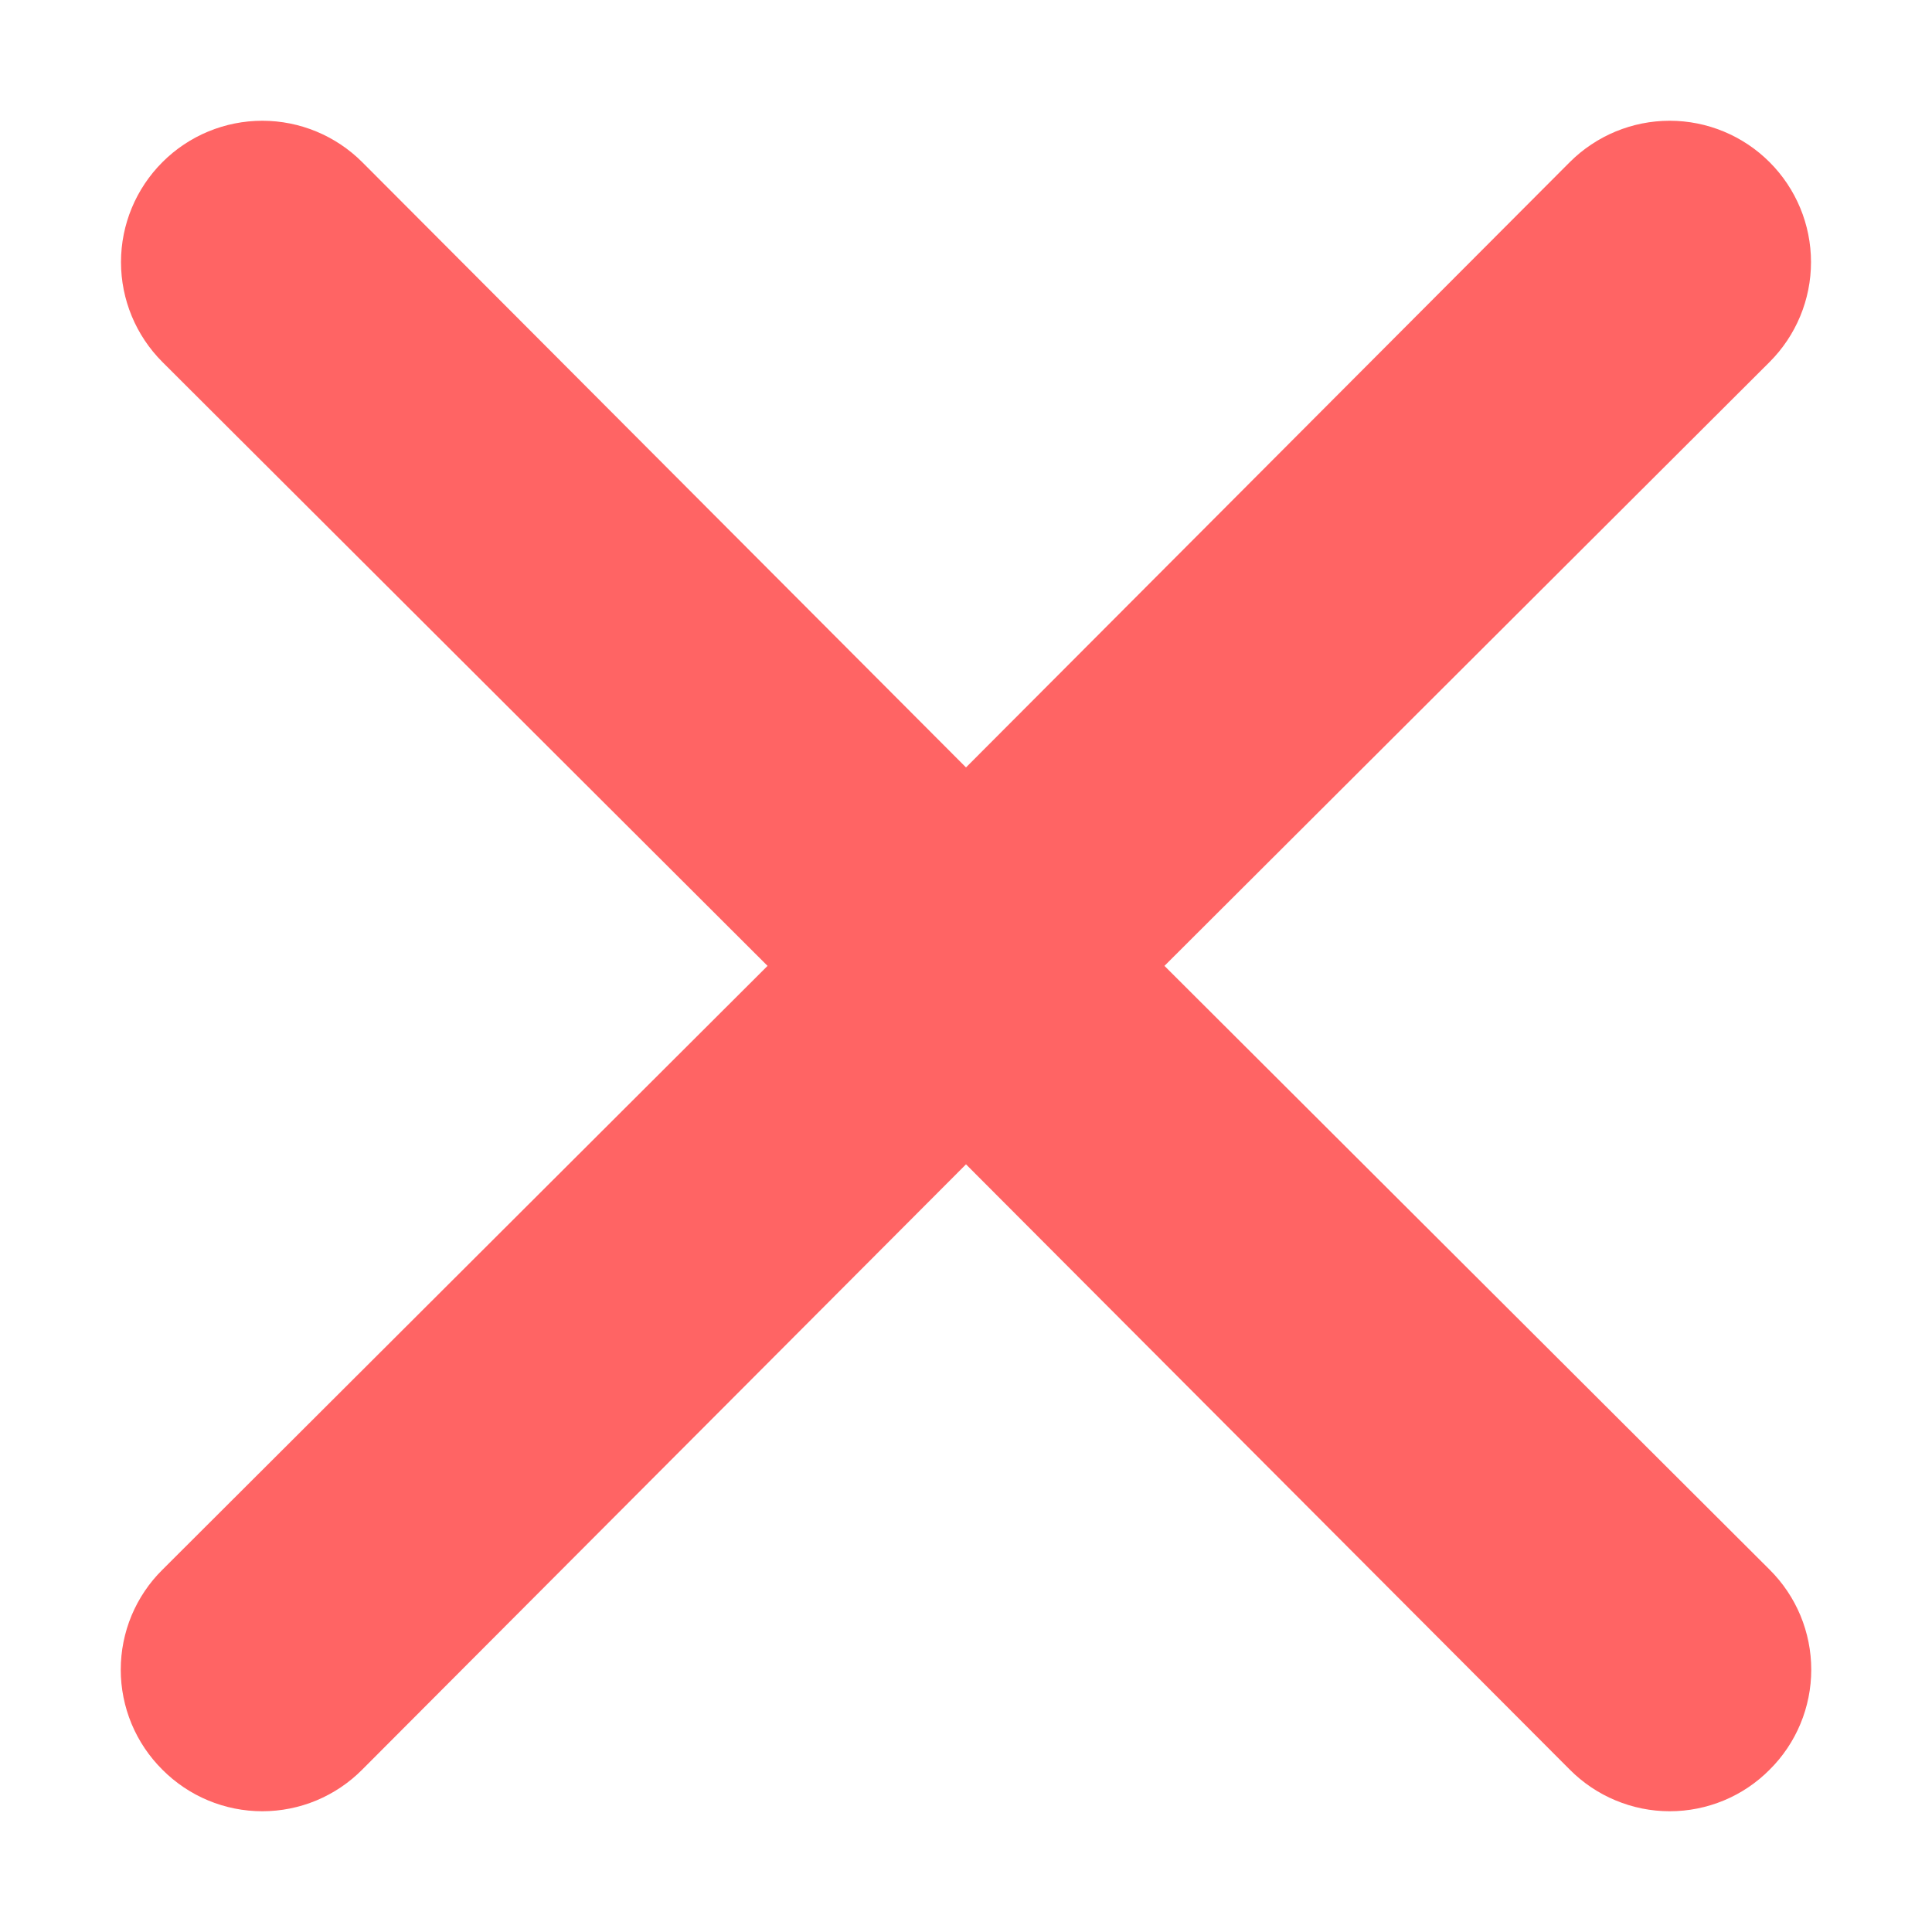 <?xml version="1.0" encoding="UTF-8" standalone="no"?>
<svg
   width="32"
   height="32"
   viewBox="0 0 32 32"
   fill="none"
   version="1.1"
   id="svg834"
   sodipodi:docname="Delete.svg"
   inkscape:version="1.1.2 (b8e25be833, 2022-02-05)"
   xmlns:inkscape="http://www.inkscape.org/namespaces/inkscape"
   xmlns:sodipodi="http://sodipodi.sourceforge.net/DTD/sodipodi-0.dtd"
   xmlns="http://www.w3.org/2000/svg"
   xmlns:svg="http://www.w3.org/2000/svg">
  <defs
     id="defs838" />
  <sodipodi:namedview
     id="namedview836"
     pagecolor="#ffffff"
     bordercolor="#666666"
     borderopacity="1.0"
     inkscape:pageshadow="2"
     inkscape:pageopacity="0.0"
     inkscape:pagecheckerboard="0"
     showgrid="false"
     inkscape:zoom="25.809398"
     inkscape:cx="14.084017"
     inkscape:cy="17.164291"
     inkscape:window-width="2560"
     inkscape:window-height="1377"
     inkscape:window-x="-2568"
     inkscape:window-y="-8"
     inkscape:window-maximized="1"
     inkscape:current-layer="svg834" />
  <path
     d="M 19.287,15.998 29.31,5.996 c 0.439,-0.439 0.686,-1.034 0.686,-1.655 0,-0.621 -0.247,-1.216 -0.686,-1.655 C 28.871,2.247 28.276,2 27.656,2 27.035,2 26.439,2.247 26,2.686 L 16,12.711 6,2.686 C 5.561,2.247 4.965,2 4.345,2 3.724,2 3.128,2.247 2.69,2.686 2.251,3.125 2.004,3.72 2.004,4.341 c 0,0.621 0.247,1.216 0.686,1.655 L 12.713,15.998 2.69,26 C 2.471,26.216 2.298,26.474 2.179,26.758 2.061,27.042 2,27.347 2,27.655 c 0,0.308 0.061,0.613 0.179,0.897 0.118,0.284 0.292,0.542 0.51,0.759 0.217,0.218 0.475,0.392 0.759,0.51 C 3.732,29.939 4.037,30 4.345,30 4.652,30 4.957,29.939 5.241,29.821 5.525,29.702 5.783,29.529 6,29.31 L 16,19.285 26,29.31 c 0.217,0.218 0.474,0.392 0.759,0.51 C 27.043,29.939 27.348,30 27.656,30 c 0.308,0 0.612,-0.061 0.897,-0.179 0.284,-0.118 0.542,-0.292 0.758,-0.51 0.219,-0.217 0.392,-0.475 0.51,-0.759 C 29.939,28.268 30,27.963 30,27.655 c 0,-0.308 -0.061,-0.613 -0.179,-0.897 -0.118,-0.284 -0.292,-0.542 -0.51,-0.759 z"
     fill="#000000"
     id="path832"
     sodipodi:nodetypes="ccscscccscscccssccssscccsscccsscc"
     style="fill:#ff0000;fill-opacity:0.606;stroke-width:1.748" />
</svg>
